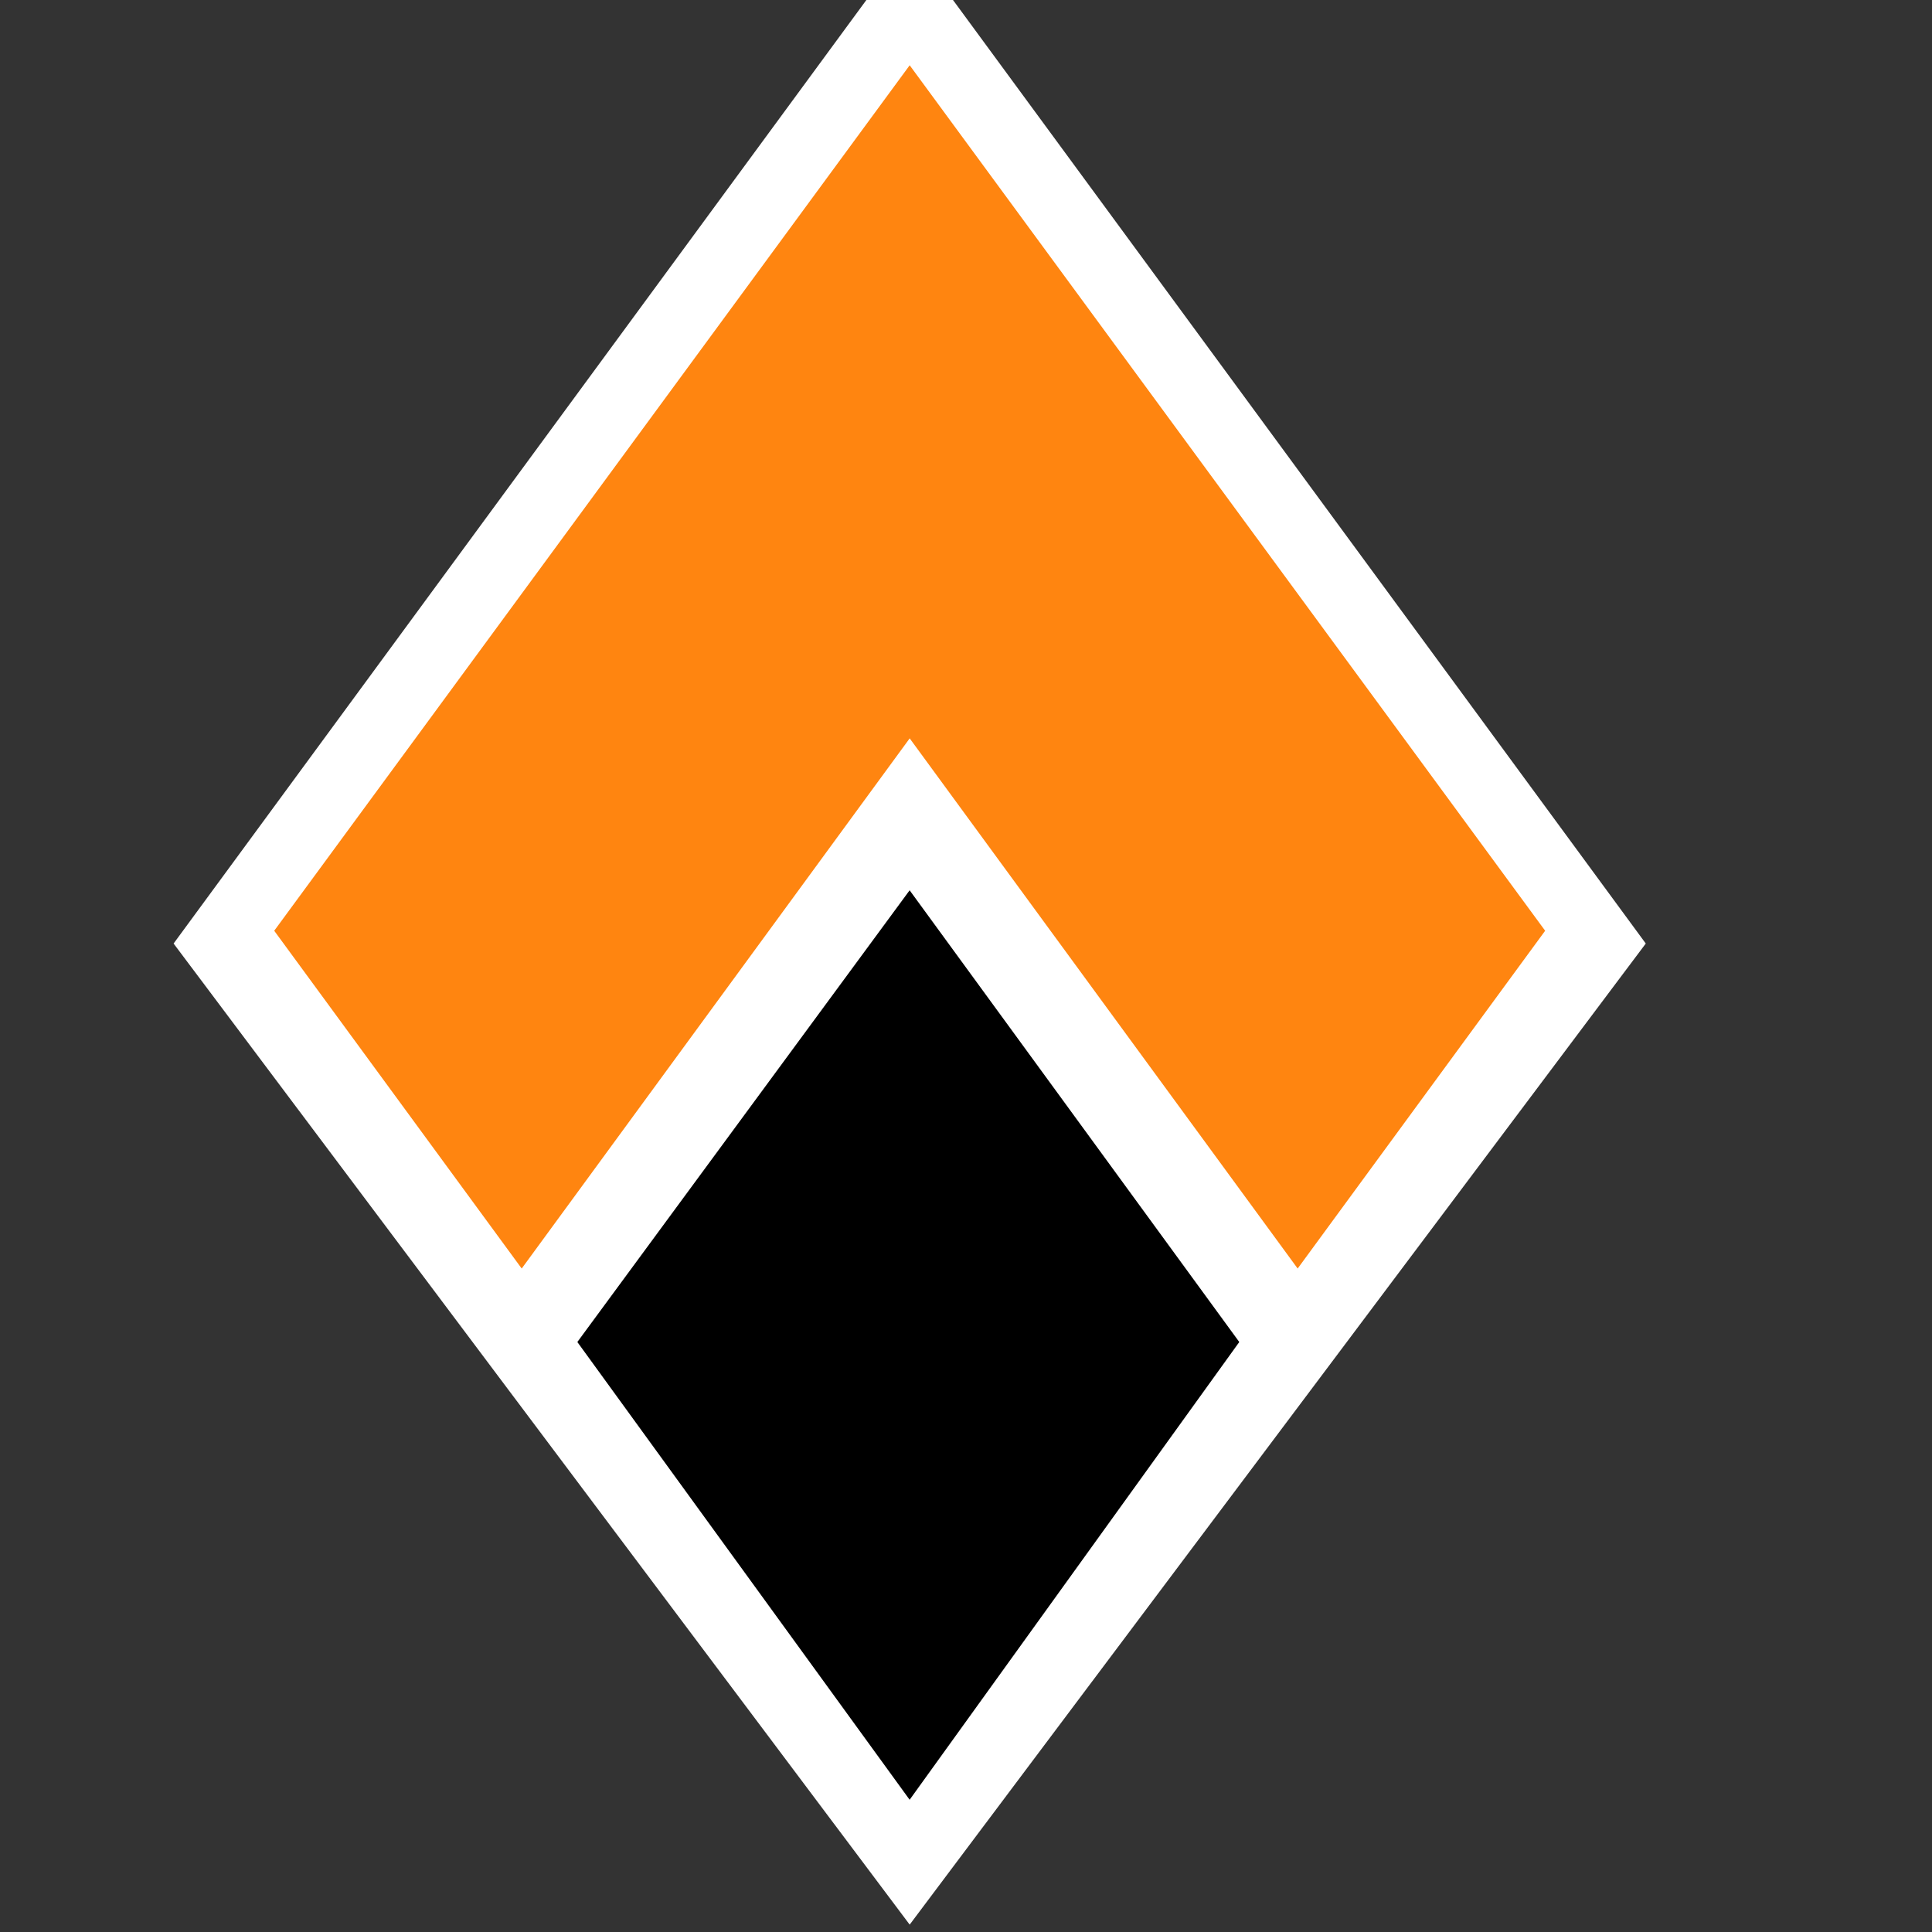 <svg version="1.1" viewBox="0 0 128 128" xmlns="http://www.w3.org/2000/svg"><rect x="0" y="0" width="128" height="128" fill="#333333" stroke="none"/><g transform="matrix(1.11 0 0 1.01 -10.8 -2.87)" stroke="#fff"><polygon transform="matrix(.83 0 0 .83 .033 -7.75)" points="124 87.3 77.1 156 30.2 87.3 77.1 17.1" fill="#fff" stroke-width="10"/><g transform="matrix(.83 0 0 .83 .033 -7.9)" stroke-width="2"><polygon points="124 86.5 77.1 16.3 30.2 86.5 49.2 115 77.1 73.1 105 115" fill="#ff8510"/><polygon points="52 119 77.1 157 102 119 77.1 81.5"/></g></g></svg>
